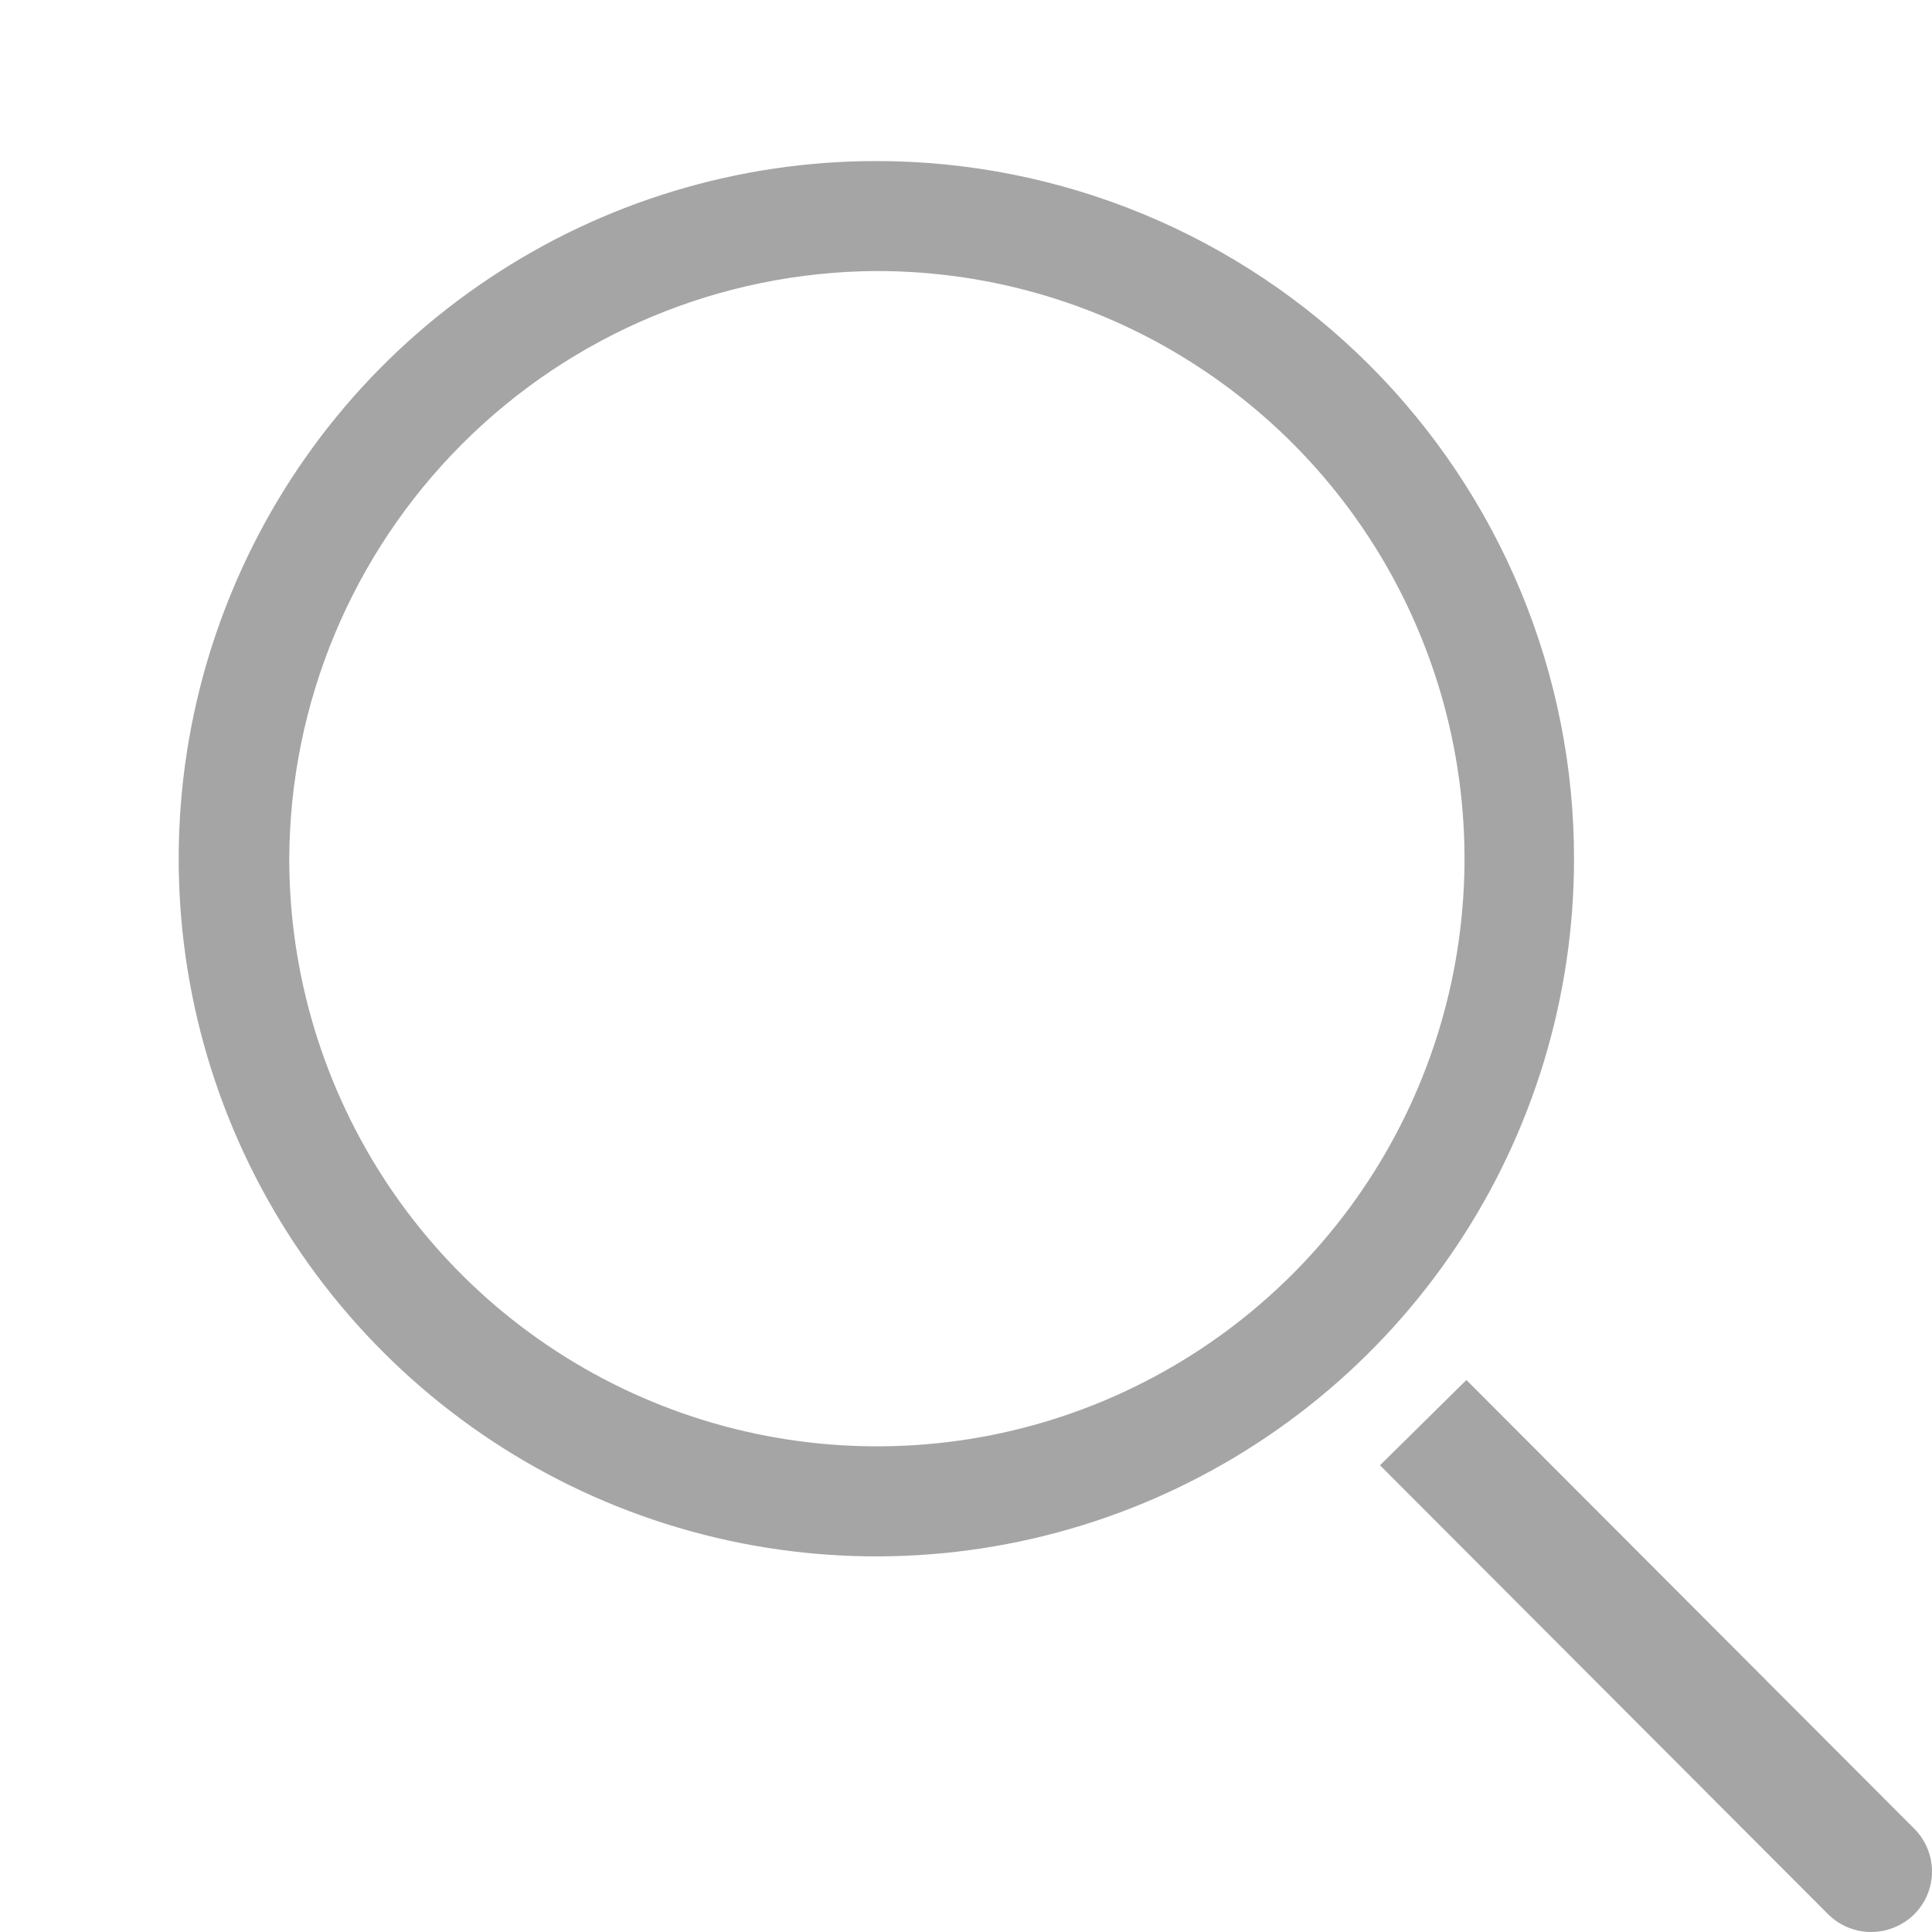 <svg width="14" height="14" viewBox="0 0 14 14" fill="none" xmlns="http://www.w3.org/2000/svg">
<g clip-path="url(#clip0_705_191)">
<path d="M6.35 1.964C7.193 1.963 8.017 2.212 8.717 2.68C9.418 3.147 9.965 3.812 10.287 4.59C10.61 5.368 10.695 6.224 10.531 7.051C10.367 7.877 9.962 8.636 9.367 9.232C8.771 9.828 8.013 10.234 7.187 10.399C6.36 10.563 5.504 10.479 4.726 10.157C3.947 9.835 3.282 9.289 2.814 8.589C2.346 7.888 2.096 7.065 2.096 6.222C2.101 5.095 2.551 4.016 3.348 3.218C4.144 2.421 5.223 1.97 6.35 1.964ZM6.35 1.167C5.351 1.167 4.373 1.463 3.542 2.019C2.71 2.574 2.062 3.364 1.68 4.288C1.297 5.211 1.197 6.228 1.392 7.209C1.587 8.189 2.069 9.09 2.776 9.797C3.483 10.504 4.384 10.986 5.364 11.181C6.345 11.376 7.361 11.276 8.285 10.893C9.209 10.51 9.999 9.862 10.554 9.031C11.11 8.2 11.406 7.222 11.406 6.222C11.406 4.881 10.873 3.596 9.925 2.647C8.977 1.699 7.691 1.167 6.35 1.167Z" fill="#A5A5A5"/>
<path d="M13.872 13.252L10.626 10L10 10.618L13.246 13.87C13.287 13.911 13.336 13.944 13.389 13.966C13.443 13.988 13.5 14 13.558 14C13.616 14 13.673 13.989 13.726 13.967C13.78 13.945 13.829 13.913 13.87 13.873C13.911 13.832 13.944 13.784 13.966 13.731C13.988 13.678 14 13.621 14 13.563C14 13.505 13.989 13.448 13.967 13.395C13.945 13.342 13.913 13.293 13.872 13.252Z" fill="#A5A5A5"/>
</g>
<defs>
<clipPath id="clip0_705_191">
<rect width="14" height="14" fill="white"/>
</clipPath>
</defs>
</svg>
